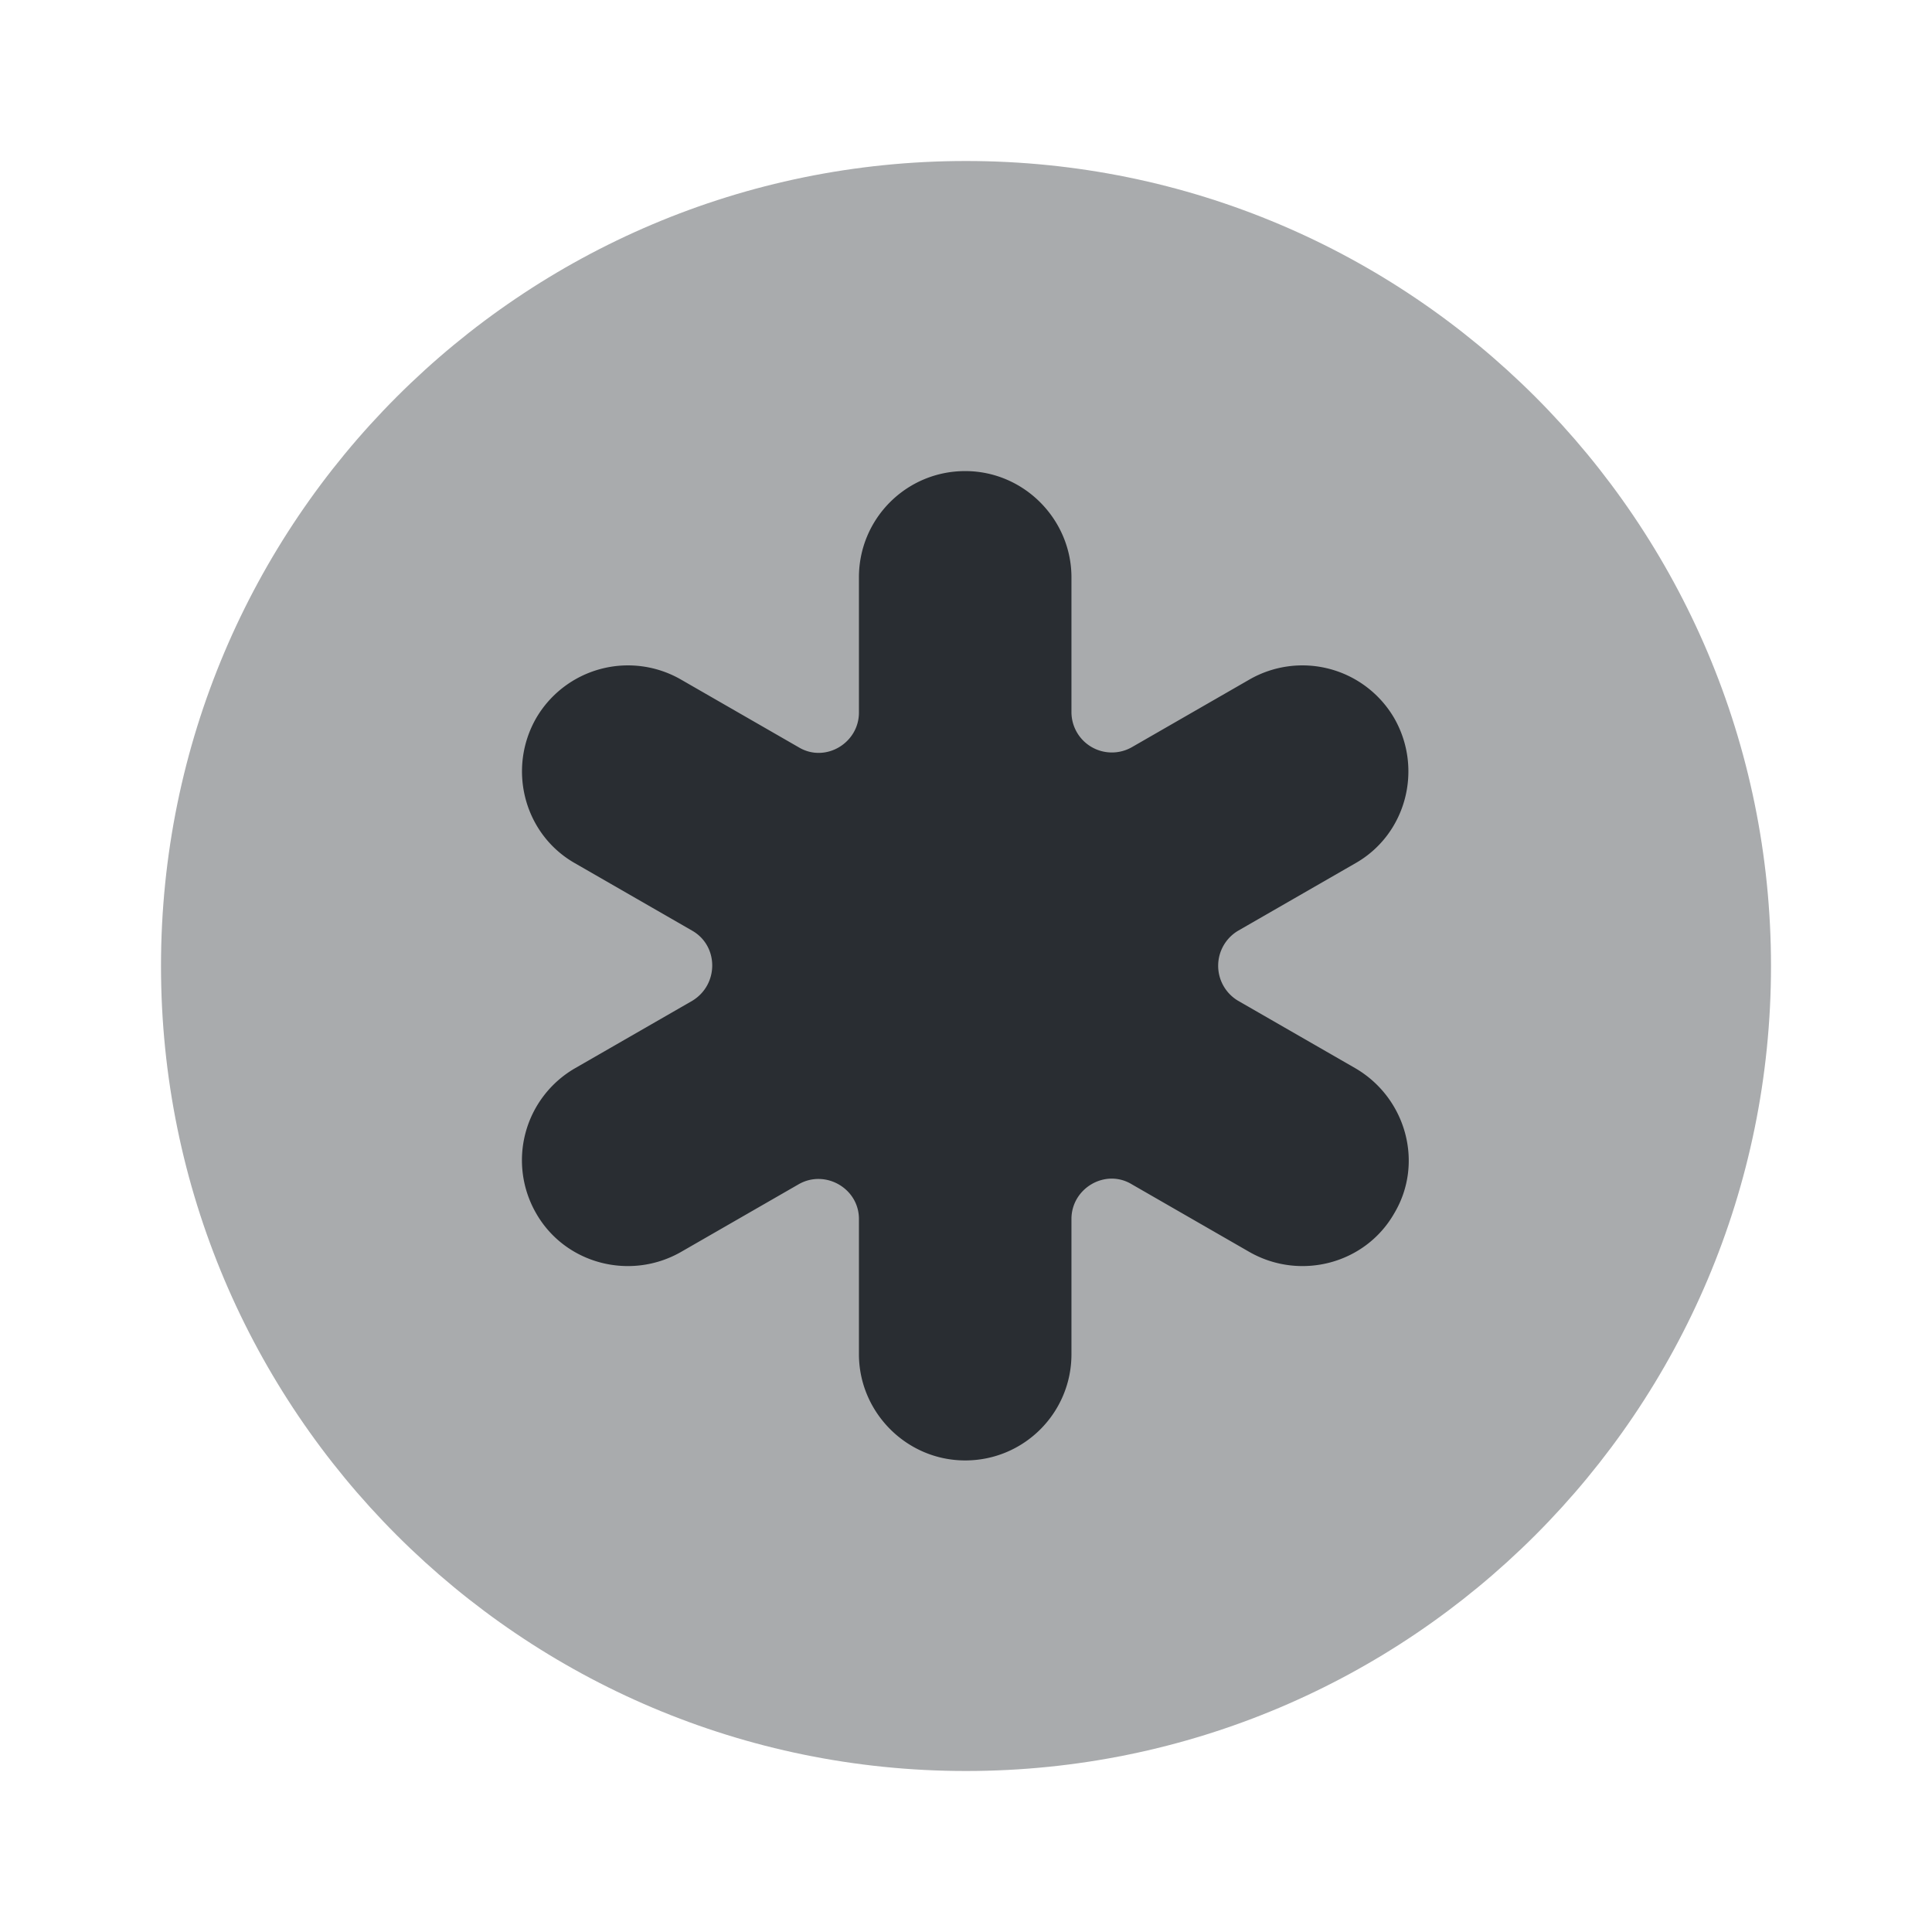 <svg width="24" height="24" fill="none" xmlns="http://www.w3.org/2000/svg"><path opacity=".4" d="M12 22c5.523 0 10-4.477 10-10S17.523 2 12 2 2 6.477 2 12s4.477 10 10 10Z" fill="#292D32"/><path d="m16.84 13.272-1.46-.84a.506.506 0 0 1 0-.87l1.46-.84c.63-.36.84-1.17.48-1.8a1.32 1.32 0 0 0-1.8-.48l-1.46.84a.502.502 0 0 1-.75-.43v-1.68c0-.72-.59-1.32-1.32-1.32-.73 0-1.32.59-1.32 1.32v1.68c0 .38-.42.63-.75.43l-1.46-.84a1.32 1.32 0 0 0-1.8.48c-.36.63-.15 1.44.48 1.8l1.46.84c.33.19.33.67 0 .87l-1.46.84a1.32 1.32 0 0 0-.48 1.8c.36.63 1.17.84 1.8.48l1.46-.84c.33-.19.75.05.75.43v1.68c0 .72.59 1.32 1.32 1.32.73 0 1.32-.59 1.32-1.32v-1.68c0-.38.42-.63.75-.43l1.46.84c.63.36 1.44.15 1.8-.48.37-.62.15-1.43-.48-1.8Z" fill="#292D32"/></svg>
